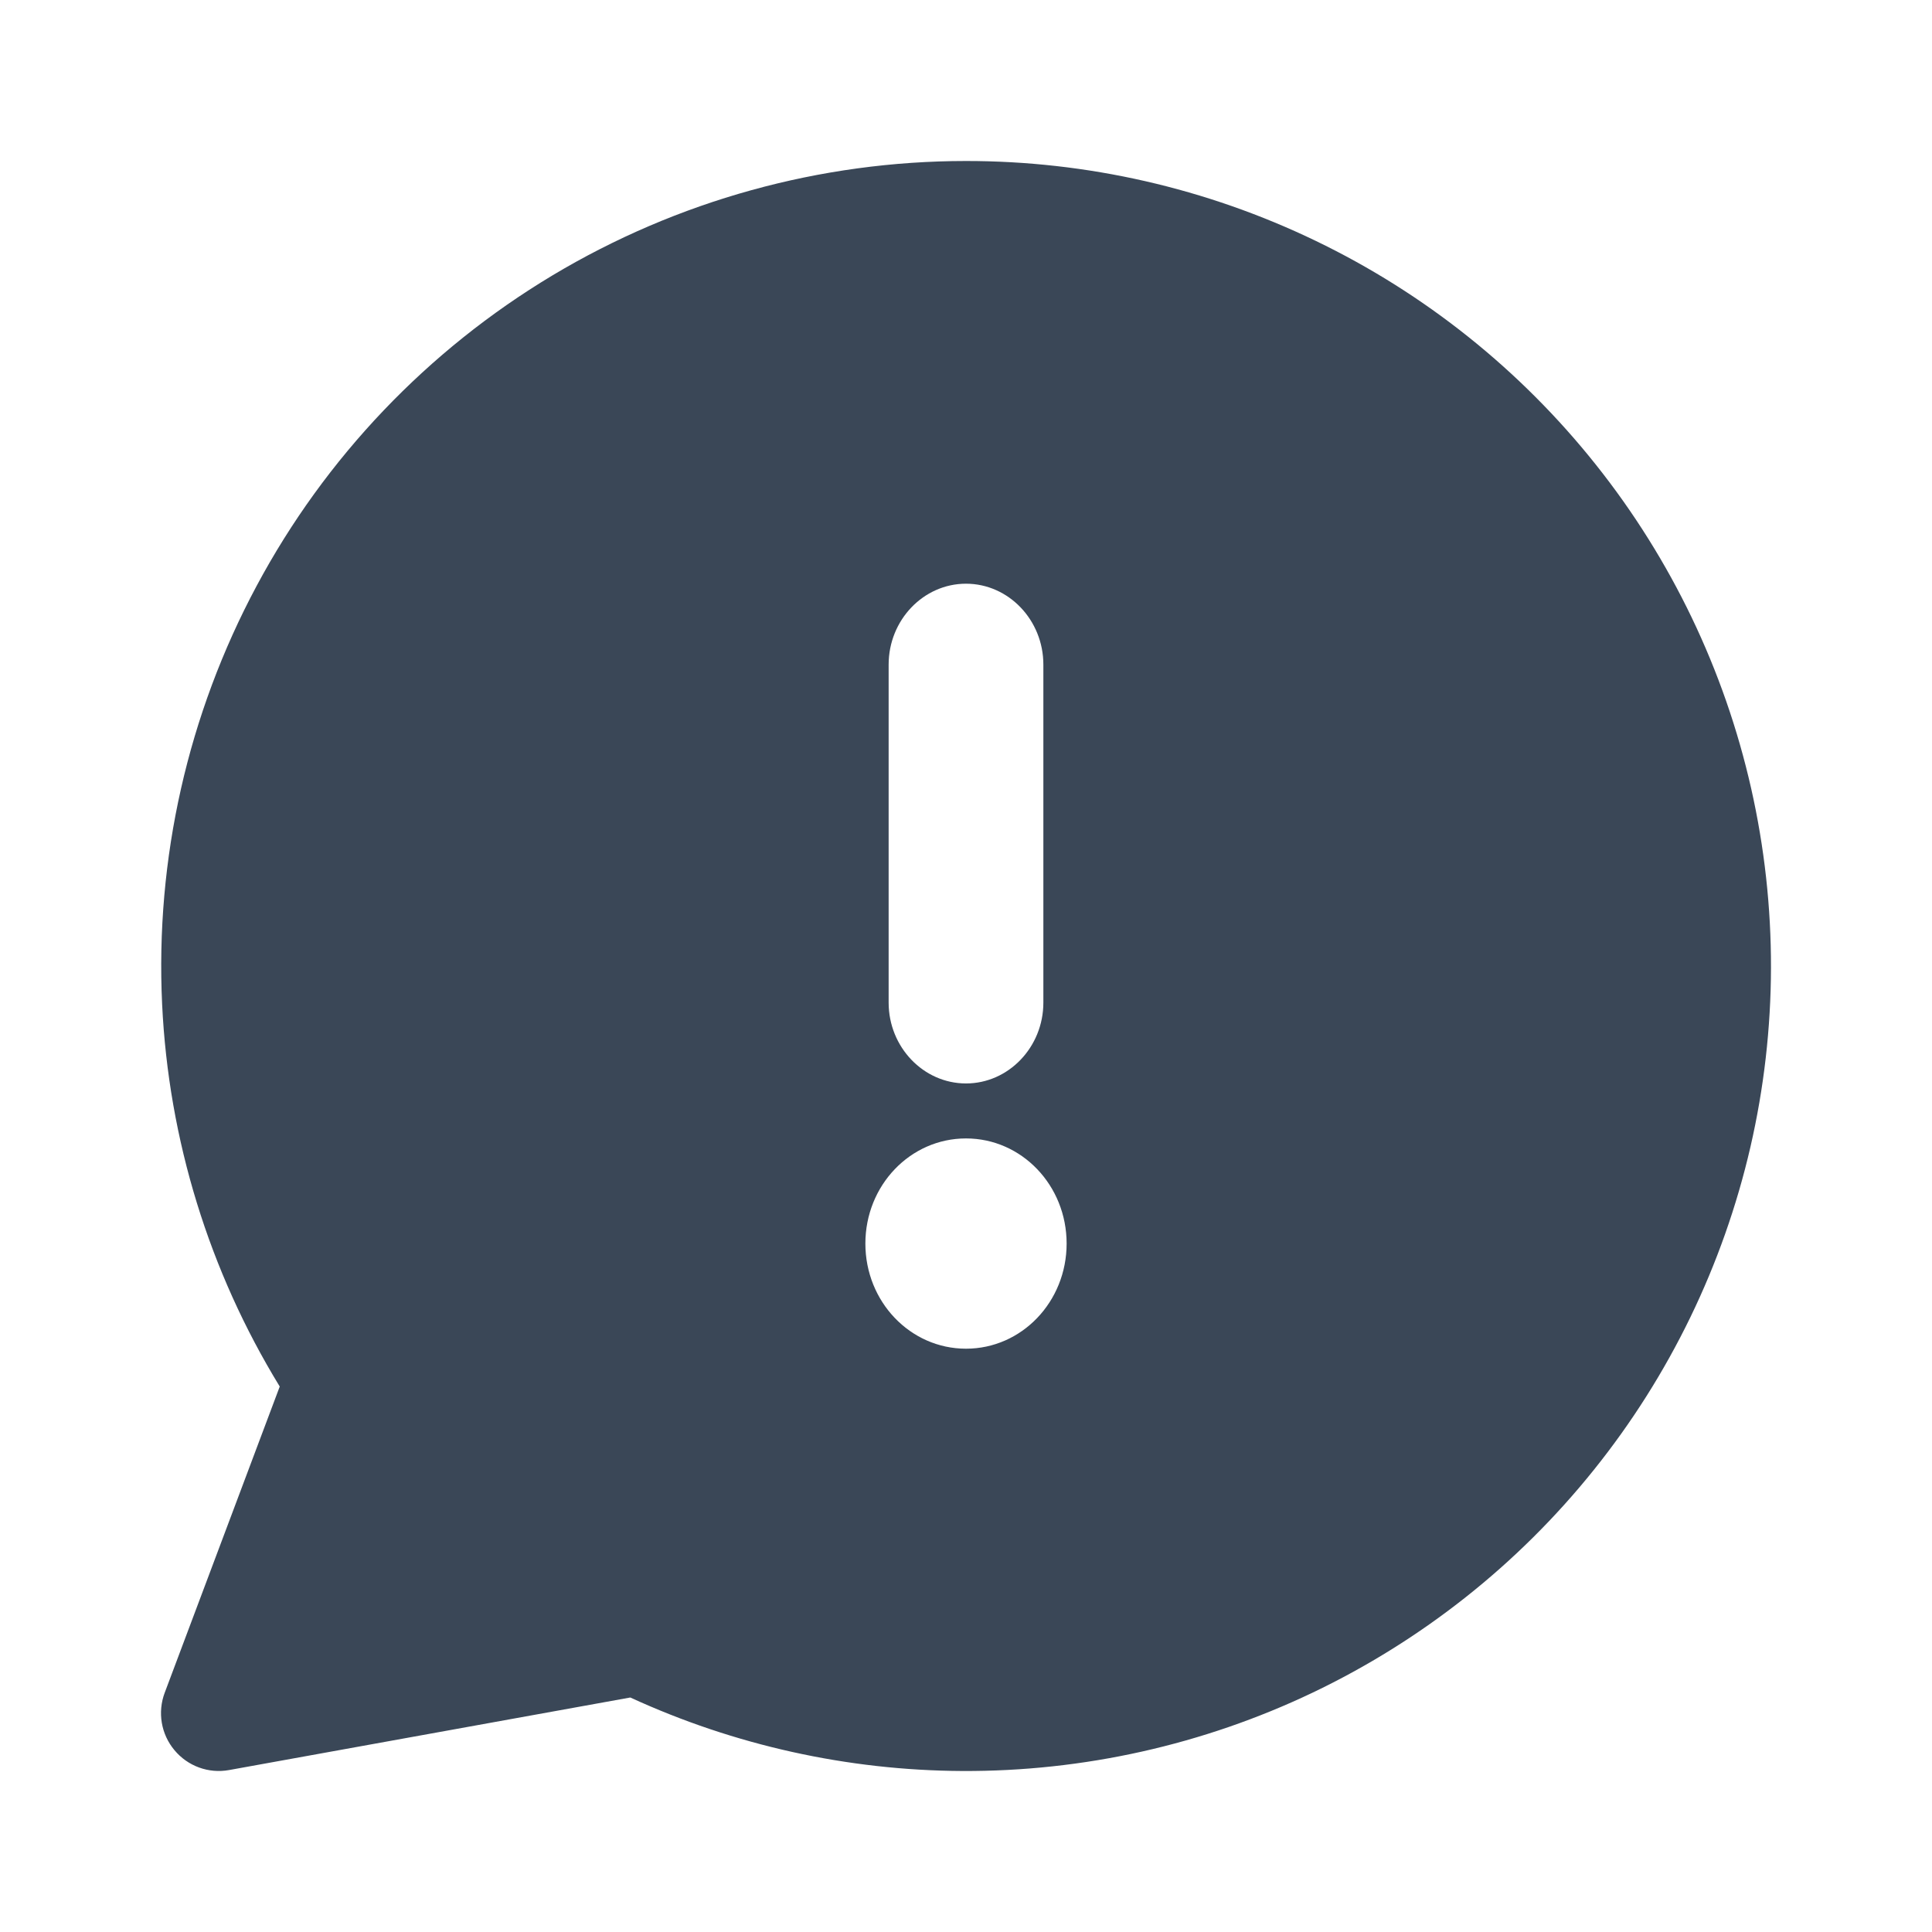 <svg width="24" height="24" viewBox="0 0 24 24" fill="none" xmlns="http://www.w3.org/2000/svg">
<path fill-rule="evenodd" clip-rule="evenodd" d="M11.997 2C13.502 1.999 14.987 2.338 16.342 2.991C17.698 3.644 18.888 4.595 19.825 5.773C20.762 6.95 21.421 8.324 21.753 9.792C22.085 11.26 22.082 12.784 21.744 14.25C21.405 15.717 20.74 17.088 19.798 18.261C18.856 19.435 17.661 20.38 16.303 21.028C14.945 21.675 13.458 22.007 11.953 22C10.529 21.993 9.123 21.681 7.83 21.087L2.847 21.988C2.592 22.035 2.332 21.94 2.167 21.741C2.001 21.543 1.955 21.27 2.046 21.028L3.475 17.224C2.598 15.791 2.094 14.158 2.014 12.476C1.928 10.669 2.334 8.873 3.188 7.278C4.041 5.684 5.312 4.351 6.863 3.421C8.414 2.492 10.189 2.001 11.997 2ZM12.961 12.455C12.961 13.007 12.529 13.459 12 13.459C11.471 13.459 11.039 13.007 11.039 12.455V8.256C11.039 7.703 11.471 7.251 12 7.251C12.529 7.251 12.961 7.703 12.961 8.256V12.455ZM10.75 15.448C10.75 14.725 11.308 14.142 12 14.142C12.692 14.142 13.25 14.725 13.25 15.448C13.25 16.171 12.692 16.754 12 16.754C11.308 16.754 10.75 16.171 10.75 15.448Z" fill="#3A4757"/>
</svg>